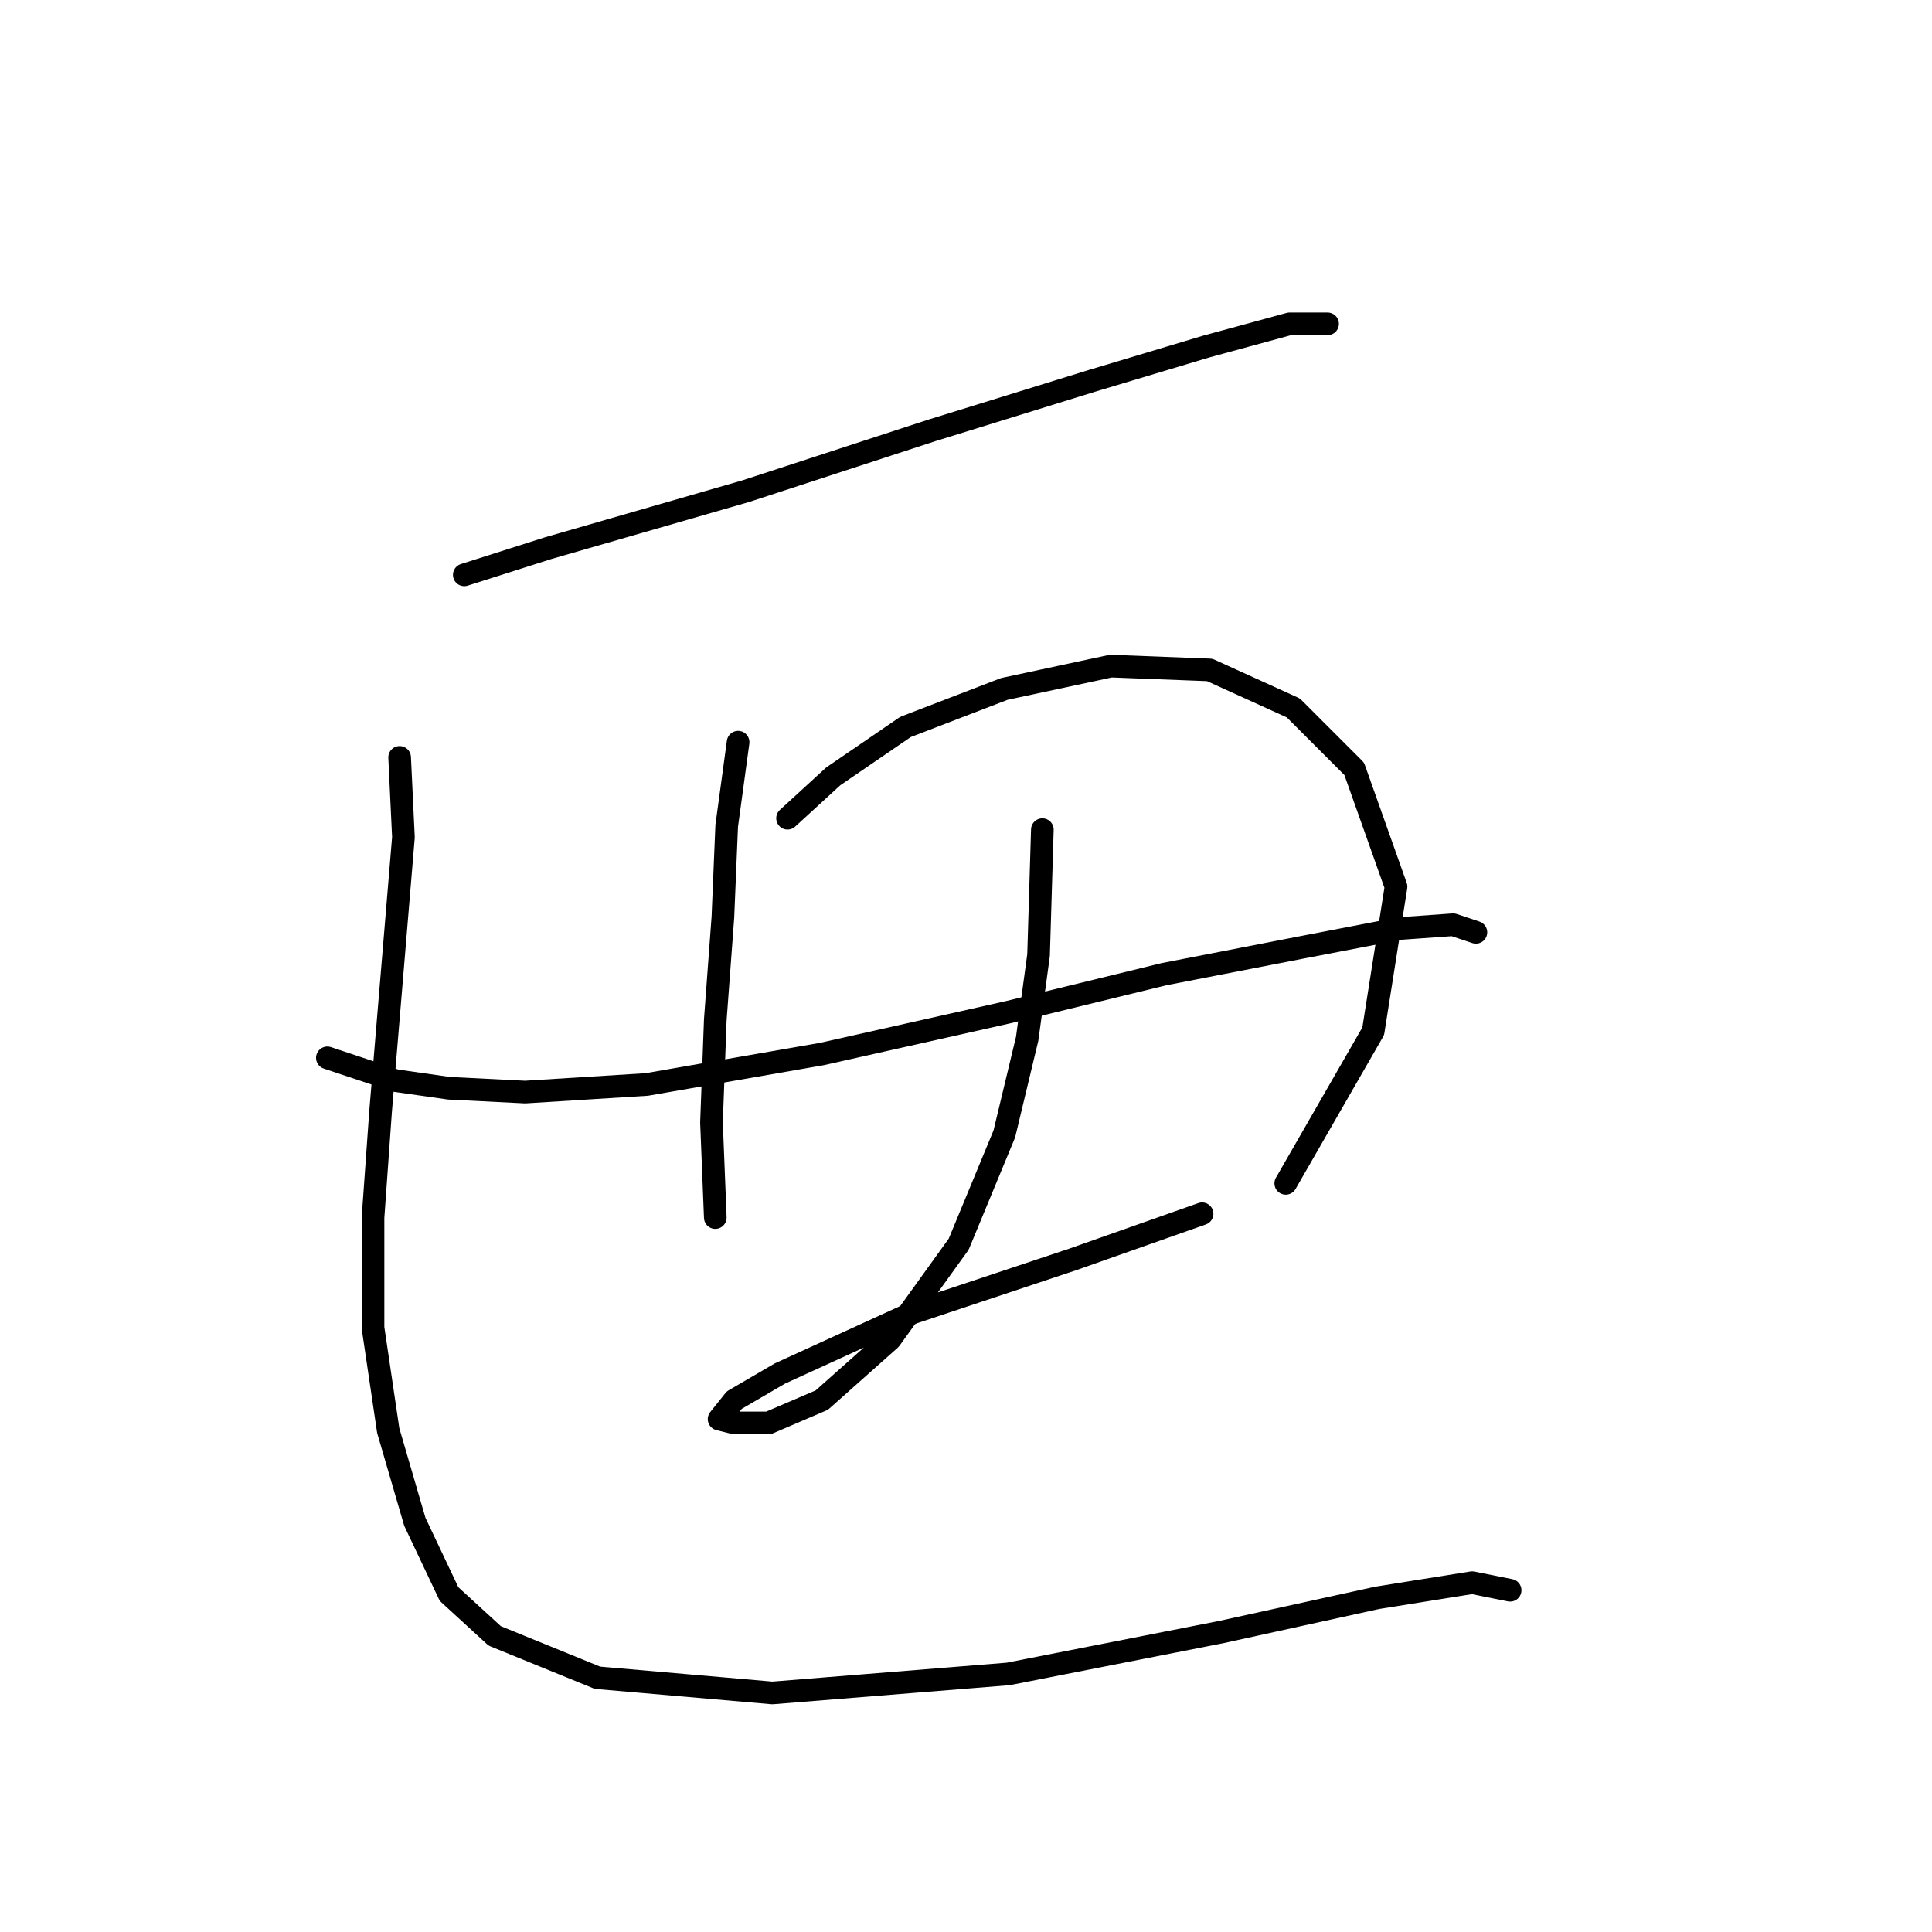<?xml version="1.0" standalone="no"?>
    <svg width="256" height="256" xmlns="http://www.w3.org/2000/svg" version="1.1">
    <polyline stroke="black" stroke-width="3" stroke-linecap="round" fill="transparent" stroke-linejoin="round" points="61.521 76.17 72.607 72.642 98.811 65.084 123.504 57.021 144.669 50.47 159.786 45.934 170.873 42.911 175.912 42.911 175.912 42.911 " />
        <polyline stroke="black" stroke-width="3" stroke-linecap="round" fill="transparent" stroke-linejoin="round" points="97.803 98.343 96.292 109.429 95.788 121.523 94.78 135.129 94.276 148.735 94.78 161.333 94.78 161.333 " />
        <polyline stroke="black" stroke-width="3" stroke-linecap="round" fill="transparent" stroke-linejoin="round" points="104.354 108.421 110.402 102.878 119.976 96.327 133.078 91.288 147.188 88.264 160.29 88.768 171.377 93.807 179.439 101.87 184.983 117.492 181.959 136.641 170.369 156.798 170.369 156.798 " />
        <polyline stroke="black" stroke-width="3" stroke-linecap="round" fill="transparent" stroke-linejoin="round" points="43.379 140.169 52.45 143.192 59.505 144.2 69.584 144.704 85.709 143.696 108.89 139.665 133.582 134.121 154.243 129.082 172.385 125.555 185.487 123.035 192.542 122.531 195.565 123.539 195.565 123.539 " />
        <polyline stroke="black" stroke-width="3" stroke-linecap="round" fill="transparent" stroke-linejoin="round" points="138.118 109.933 137.614 126.563 136.102 137.649 133.078 150.247 127.031 164.861 117.96 177.459 108.89 185.522 101.835 188.545 97.299 188.545 95.284 188.042 97.299 185.522 103.347 181.994 120.984 173.932 142.149 166.877 159.282 160.83 159.282 160.83 " />
        <polyline stroke="black" stroke-width="3" stroke-linecap="round" fill="transparent" stroke-linejoin="round" points="52.954 100.358 53.458 110.941 51.946 129.082 50.434 147.224 49.427 161.333 49.427 175.947 51.442 189.553 54.97 201.648 59.505 211.222 65.552 216.765 79.158 222.309 102.339 224.324 133.582 221.805 161.802 216.261 182.463 211.726 195.061 209.71 200.1 210.718 200.1 210.718 " />
        </svg>